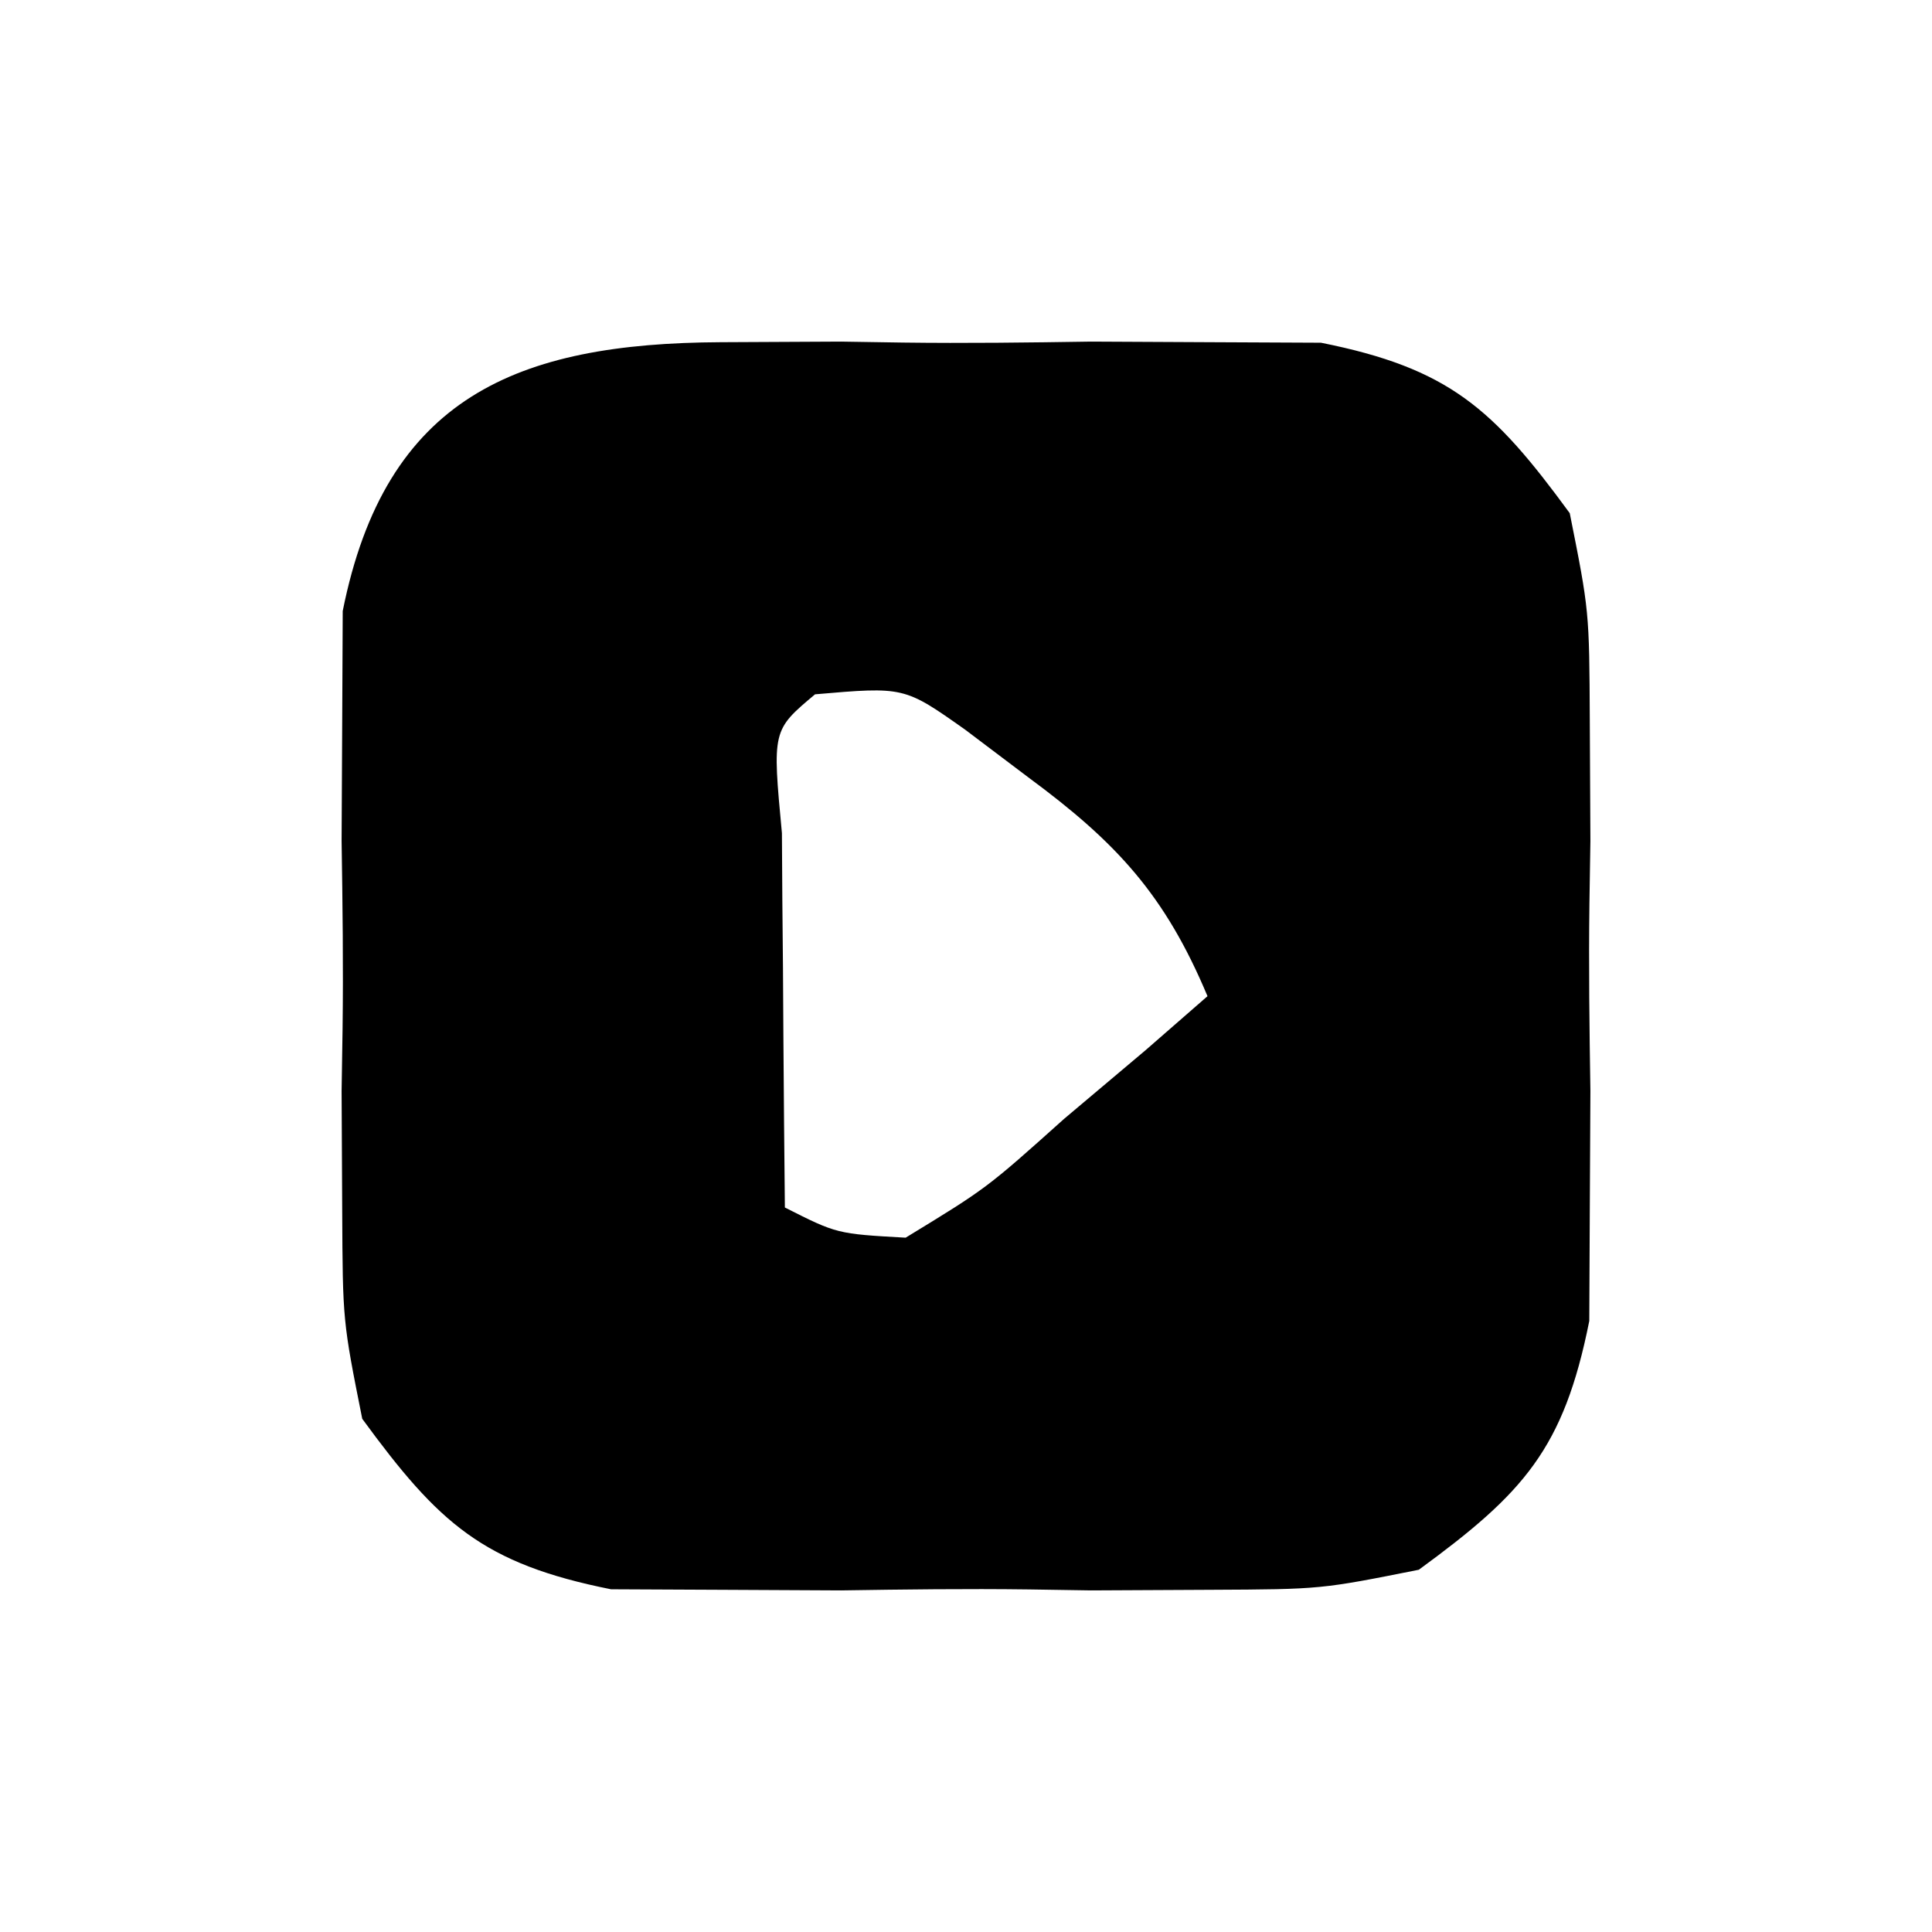 <?xml version="1.0" encoding="UTF-8"?>
<svg version="1.1" xmlns="http://www.w3.org/2000/svg" width="64" height="64">
<path d="M0 0 C1.315 -0.006 2.63 -0.013 3.984 -0.02 C5.004 -0.004 5.004 -0.004 6.045 0.012 C8.12 0.039 10.19 0.012 12.266 -0.02 C14.238 -0.01 14.238 -0.01 16.25 0 C17.449 0.006 18.648 0.011 19.883 0.017 C24.126 0.864 25.585 2.191 28.125 5.664 C28.772 8.906 28.772 8.906 28.789 12.539 C28.799 14.511 28.799 14.511 28.809 16.523 C28.798 17.203 28.788 17.883 28.777 18.584 C28.75 20.659 28.777 22.729 28.809 24.805 C28.802 26.12 28.796 27.434 28.789 28.789 C28.781 30.587 28.781 30.587 28.772 32.422 C27.925 36.666 26.598 38.124 23.125 40.664 C19.883 41.311 19.883 41.311 16.25 41.328 C14.935 41.335 13.62 41.341 12.266 41.348 C11.586 41.337 10.906 41.327 10.205 41.316 C8.13 41.289 6.06 41.316 3.984 41.348 C2.012 41.338 2.012 41.338 0 41.328 C-1.798 41.32 -1.798 41.32 -3.633 41.311 C-7.876 40.464 -9.335 39.137 -11.875 35.664 C-12.522 32.422 -12.522 32.422 -12.539 28.789 C-12.546 27.474 -12.552 26.159 -12.559 24.805 C-12.548 24.125 -12.538 23.445 -12.527 22.744 C-12.5 20.669 -12.527 18.599 -12.559 16.523 C-12.549 14.551 -12.549 14.551 -12.539 12.539 C-12.533 11.34 -12.528 10.141 -12.522 8.906 C-11.106 1.813 -6.745 0.032 0 0 Z M3.125 11.664 C1.707 12.853 1.707 12.853 2.027 16.262 C2.034 17.75 2.046 19.238 2.062 20.727 C2.067 21.485 2.072 22.244 2.076 23.025 C2.088 24.905 2.106 26.785 2.125 28.664 C3.85 29.536 3.85 29.536 6.125 29.664 C8.809 28.027 8.809 28.027 11.375 25.727 C12.267 24.975 13.159 24.224 14.078 23.449 C14.754 22.86 15.429 22.271 16.125 21.664 C14.715 18.302 13.11 16.569 10.188 14.414 C9.498 13.893 8.808 13.373 8.098 12.836 C6.078 11.409 6.078 11.409 3.125 11.664 Z " fill="#000000" transform="translate(23.875,11.336)"/>
</svg>
